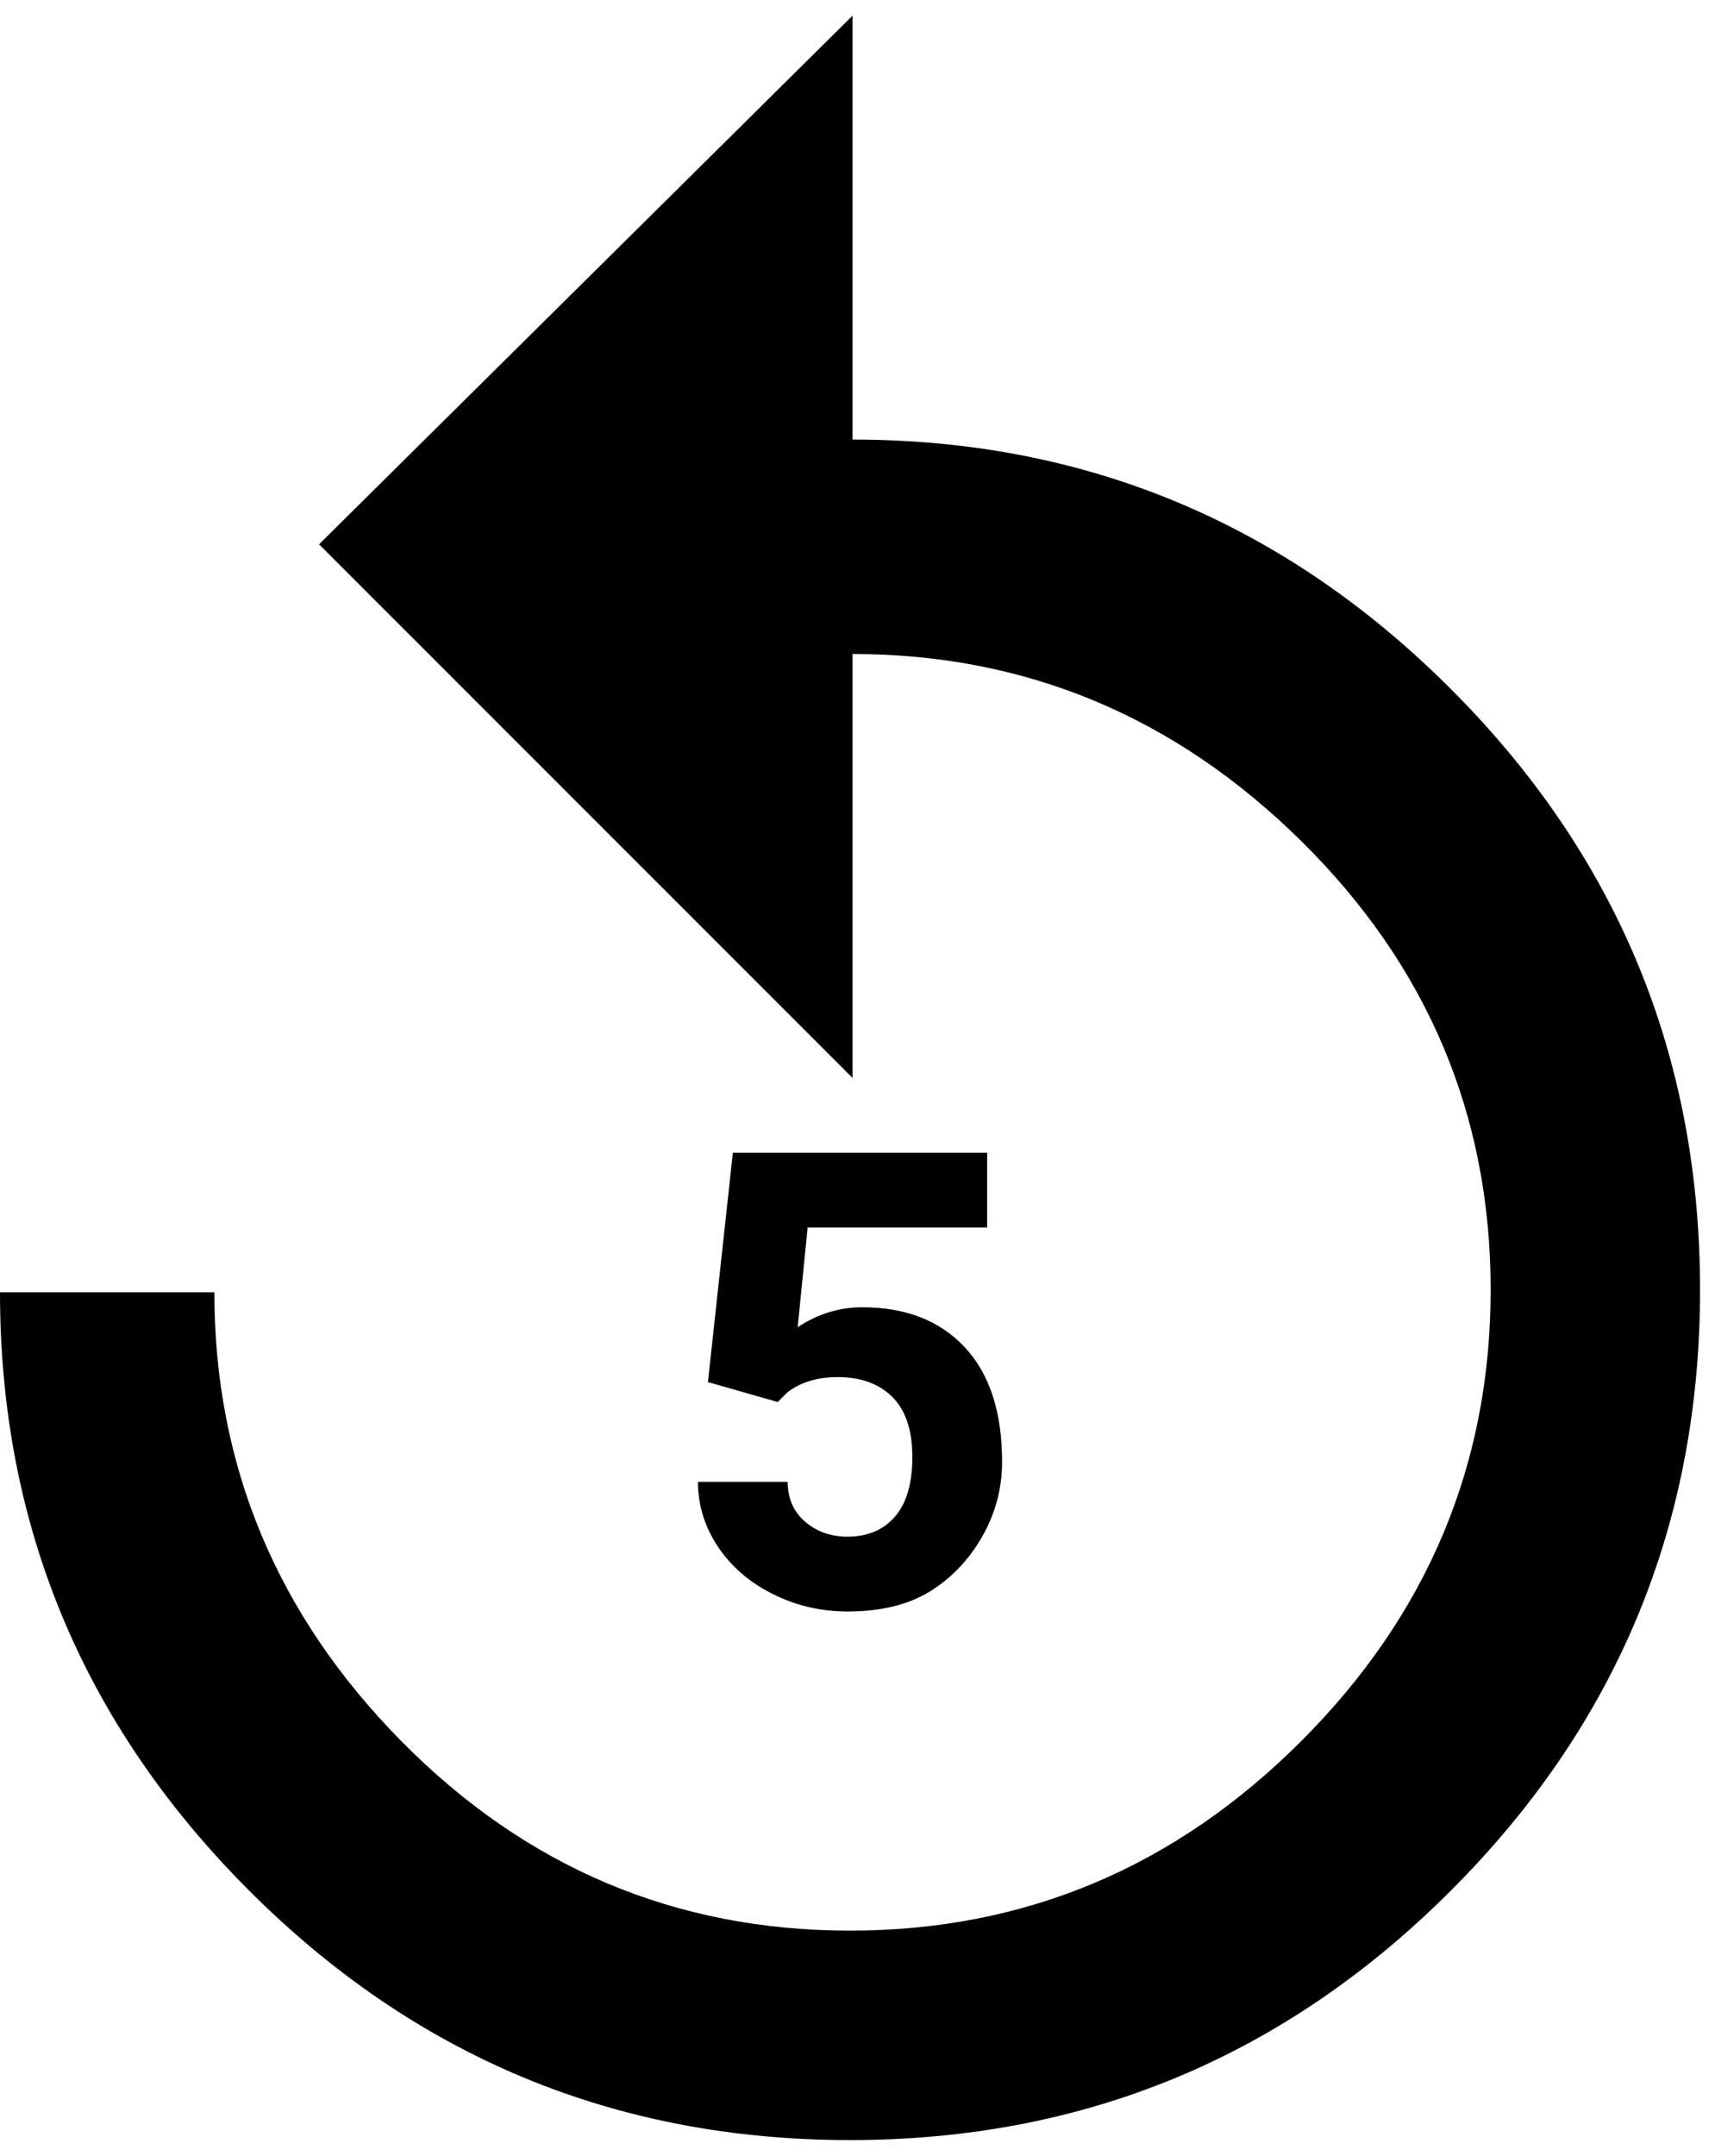 <svg xmlns="http://www.w3.org/2000/svg" width="3em" height="3.77em" viewBox="0 0 344 432"><path fill="currentColor" d="m142 277l5-46h51v15h-36l-2 20q6-4 13-4q13 0 20.5 8t7.5 23q0 8-4 15t-10.5 11t-16.5 4q-8 0-15-3.5t-11-9.5t-4-13h18q0 5 3.5 8t8.5 3q6 0 9.5-4t3.5-12t-4-12t-11-4q-6 0-10 3l-2 2zm29-189q70 0 120 50t50 120.5T291 379t-120.5 50T50 379T0 259h43q0 52 37.5 90t90 38t90.5-38t38-90.5t-38-90t-90-37.5v85L64 109L171 3z"/></svg>